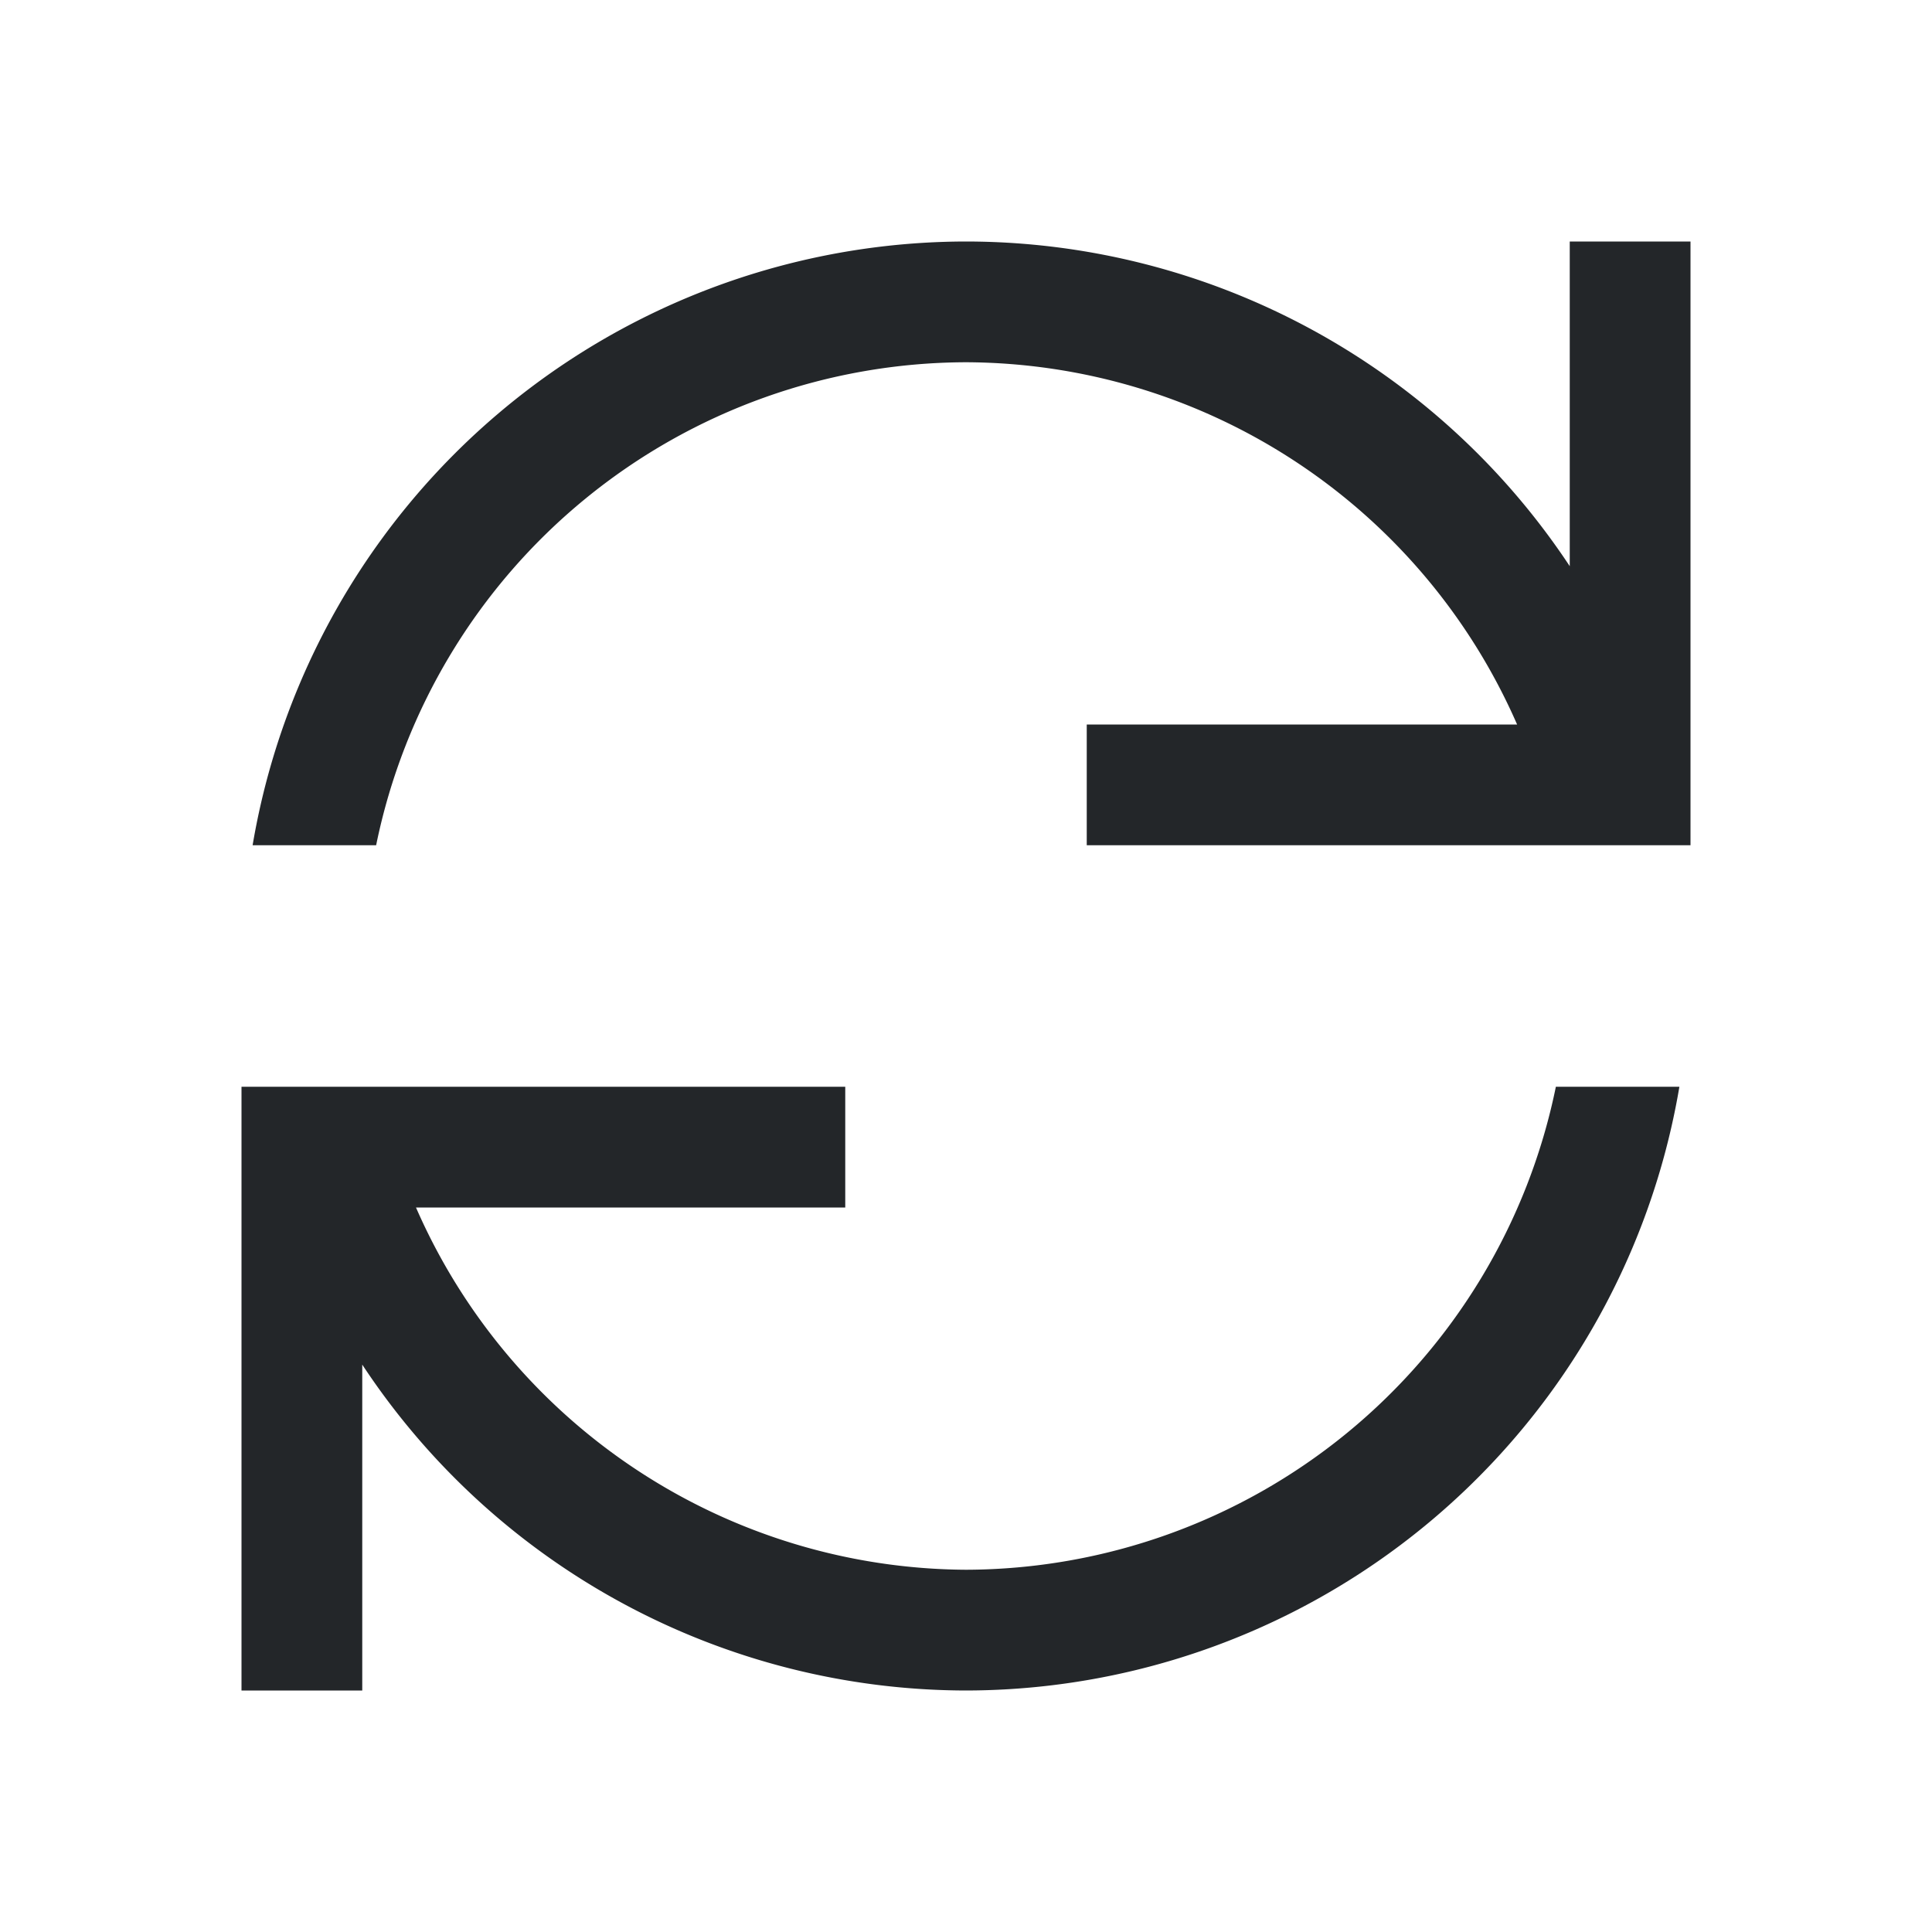 <svg version="1.1" viewBox="0 0 16 16" xmlns="http://www.w3.org/2000/svg">
<defs>
<style type="text/css" id="current-color-scheme"> .ColorScheme-Text { color:#232629; } </style>
</defs>
<path d="m8 2a6 6 0 0 0-5.908 5h1.023a5 5 0 0 1 4.885-4 5 5 0 0 1 4.564 3h-3.564v1h3.896 0.104 0.914 0.086v-5h-1v2.689a6 6 0 0 0-5-2.689zm-6 7v5h1v-2.699a6 6 0 0 0 5 2.699 6 6 0 0 0 5.908-5h-1.023a5 5 0 0 1-4.885 4 5 5 0 0 1-4.555-3h3.555v-1h-3.885-0.115-0.908-0.092z" class="ColorScheme-Text" fill="currentColor"/>
</svg>
